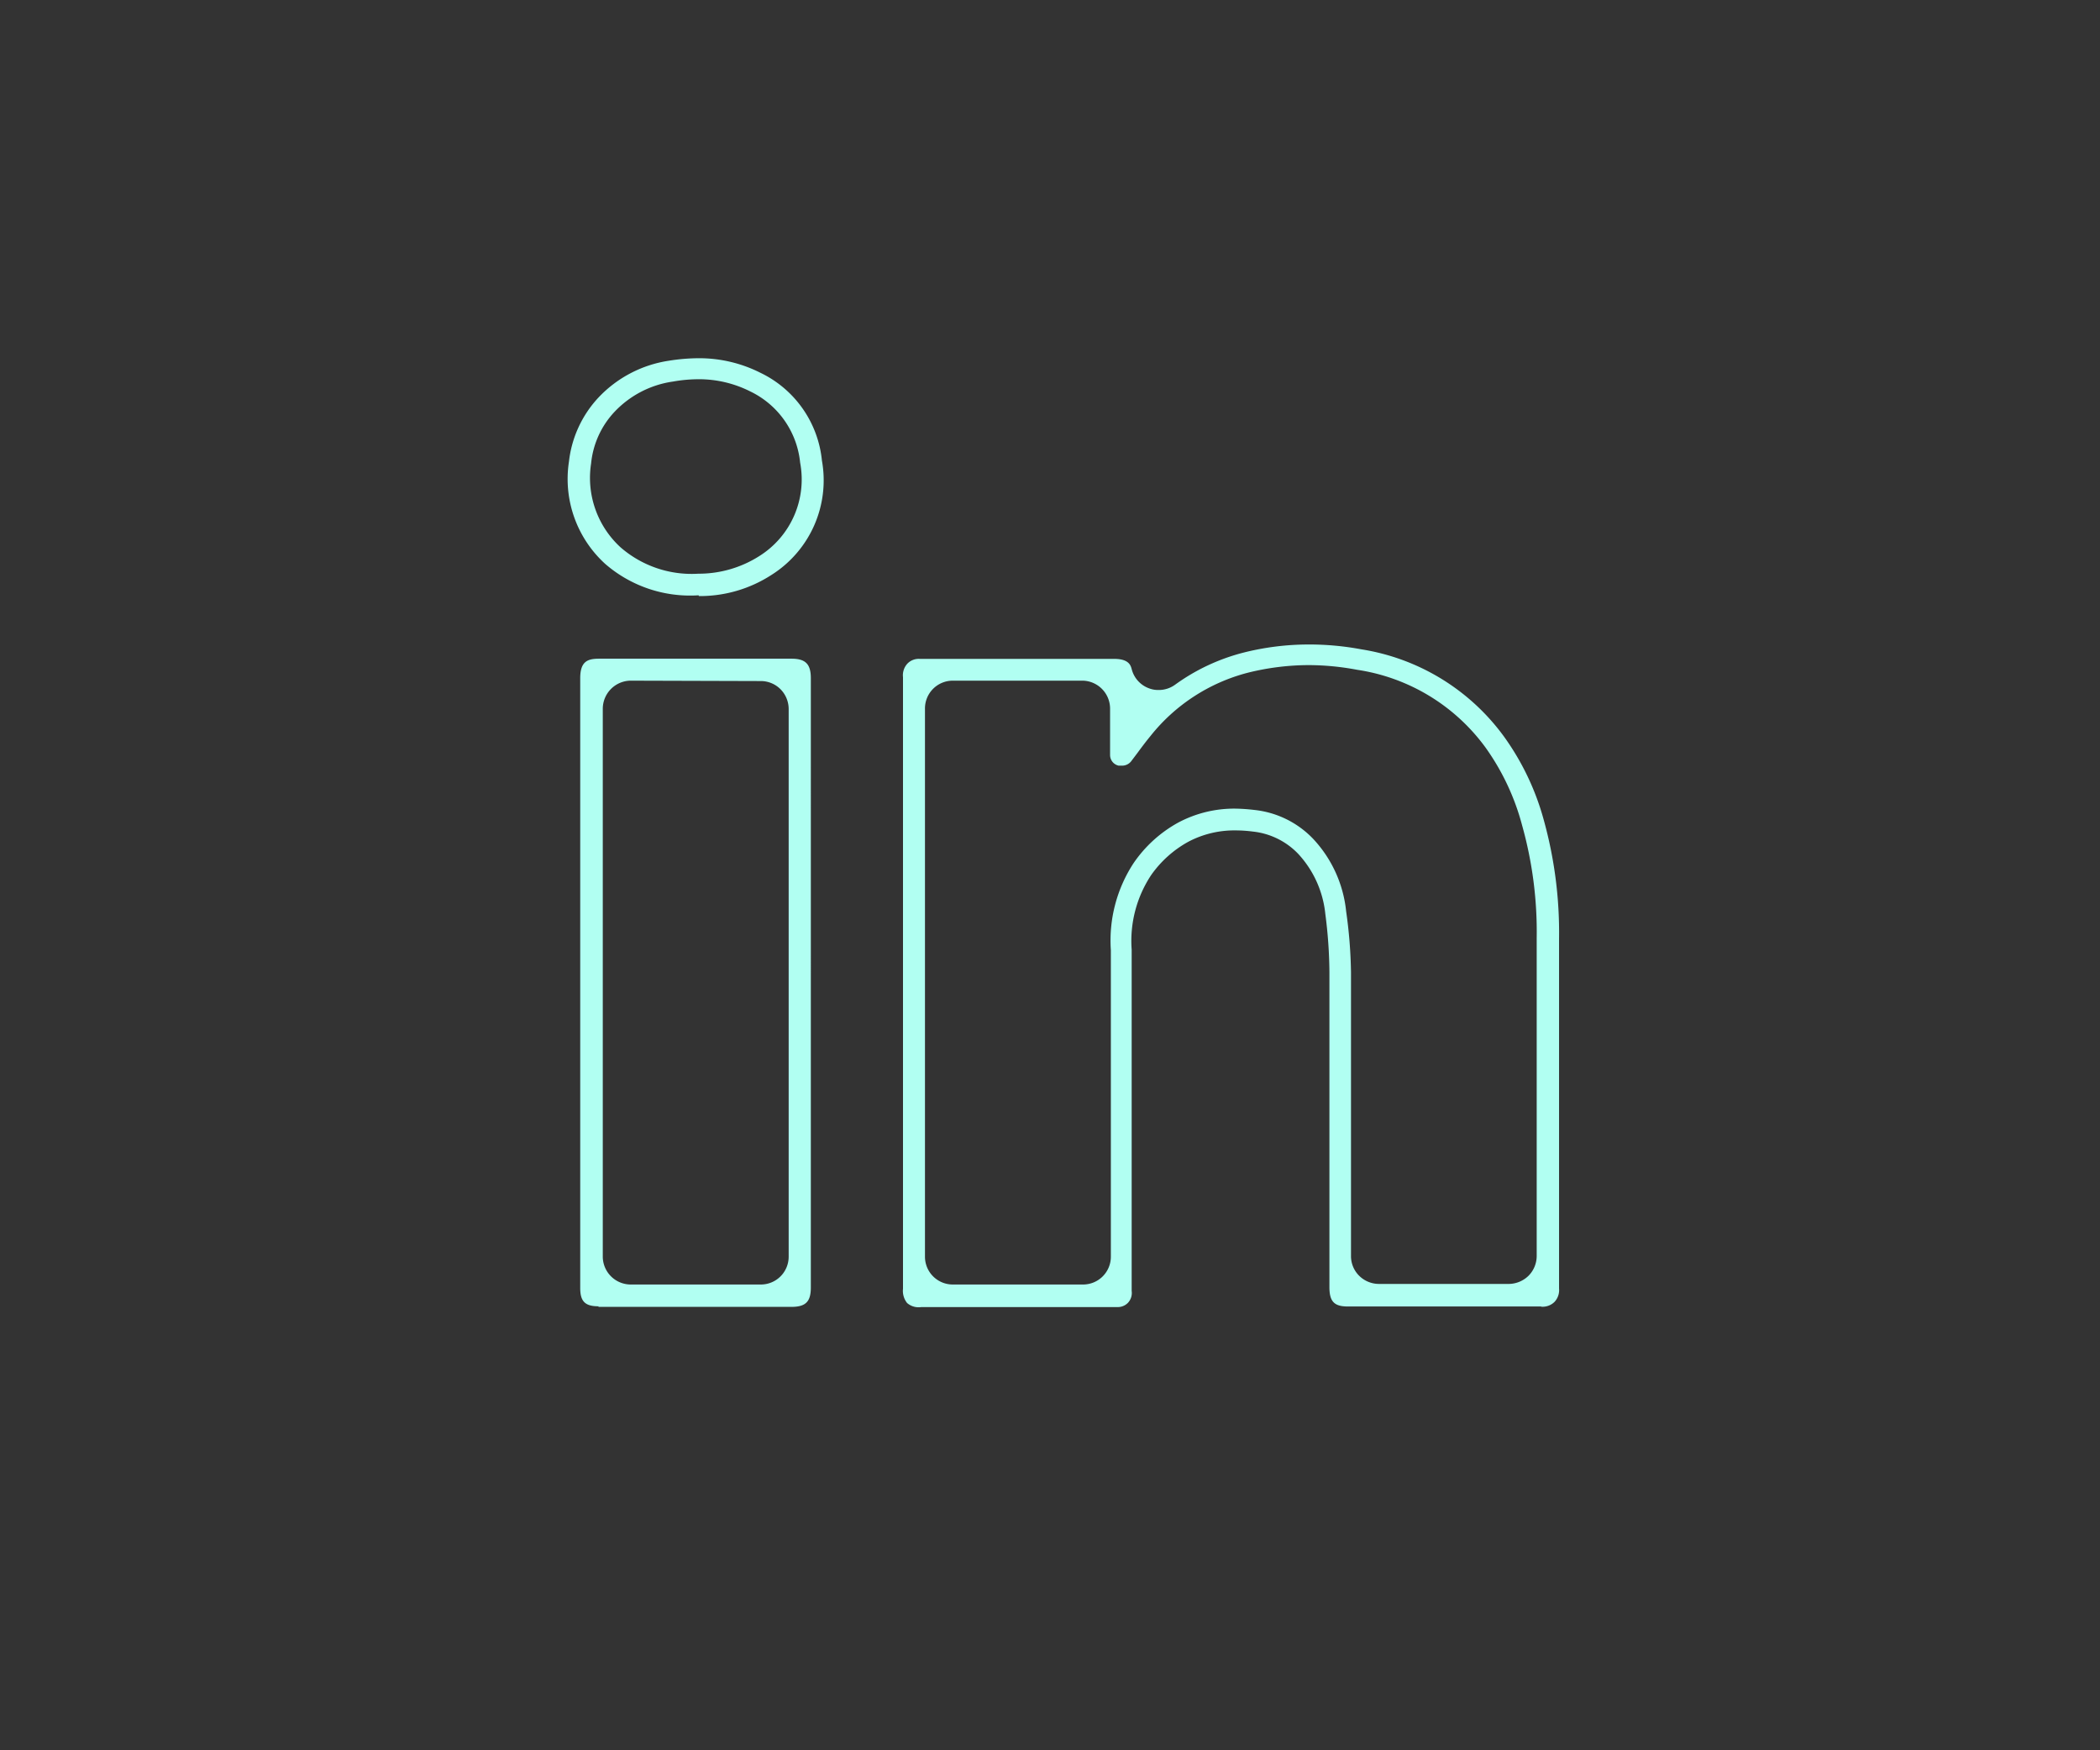 <svg xmlns="http://www.w3.org/2000/svg" id="Layer_1" viewBox="0 0 108 90" width="108" height="90"><rect x="0" y="0" width="108" height="90" fill="#333333" stroke="none"/><defs><style>.cls-1{fill:#b1fff2}</style></defs><path d="M79.26 67.18h-9.94c-.7 0-.95-.25-.95-1V50a24.14 24.14 0 0 0-.21-3 5.34 5.34 0 0 0-1.4-3.1 3.78 3.78 0 0 0-2.32-1.14 7 7 0 0 0-.89-.06 5.07 5.07 0 0 0-2.43.58A5.67 5.67 0 0 0 59.2 45a6.13 6.13 0 0 0-1 3.83v17.55a.74.74 0 0 1-.2.62.73.73 0 0 1-.54.21H47.38a.9.9 0 0 1-.73-.21 1 1 0 0 1-.21-.73V34.82a.88.88 0 0 1 .23-.7.81.81 0 0 1 .63-.24h10c.76 0 .85.34.9.52a1.42 1.42 0 0 0 .91 1 1.31 1.31 0 0 0 .48.08 1.43 1.43 0 0 0 .84-.27 10.38 10.38 0 0 1 3.51-1.65 13.69 13.69 0 0 1 3.39-.42 14.56 14.56 0 0 1 2.69.25 11.24 11.24 0 0 1 7.31 4.46 13.32 13.32 0 0 1 2.06 4.3 21.65 21.65 0 0 1 .79 6.11v18a.88.88 0 0 1-.24.69.87.87 0 0 1-.68.24zm-15.73-25.6a9.57 9.57 0 0 1 1 .07 4.89 4.89 0 0 1 3 1.48 6.4 6.4 0 0 1 1.7 3.73 24.48 24.48 0 0 1 .25 3.14v14.6a1.42 1.42 0 0 0 .42 1 1.45 1.45 0 0 0 1 .42h6.71a1.47 1.47 0 0 0 1-.42 1.45 1.45 0 0 0 .42-1V48.25a20.27 20.27 0 0 0-.75-5.81 12.27 12.27 0 0 0-1.88-4 10 10 0 0 0-6.61-4 13.55 13.55 0 0 0-2.5-.24 13.05 13.05 0 0 0-3.11.39 9.41 9.41 0 0 0-5 3.24c-.23.28-.45.57-.67.87l-.34.45a.59.59 0 0 1-.45.22h-.19a.56.56 0 0 1-.44-.55v-2.38A1.44 1.44 0 0 0 55.7 35H49a1.43 1.43 0 0 0-1.43 1.46v28.15A1.43 1.43 0 0 0 49 66.05h6.7a1.43 1.43 0 0 0 1.43-1.43V48.86a7.26 7.26 0 0 1 1.17-4.48 6.67 6.67 0 0 1 2.29-2.08 6.12 6.12 0 0 1 2.94-.72zM30.78 67.17c-.69 0-.94-.25-.94-.94V34.87c0-.91.43-1 1-1h9.86c.7 0 1 .25 1 1V66.2c0 .72-.25 1-1 1h-9.92zM32.4 35a1.45 1.45 0 0 0-1.4 1.44v28.18a1.44 1.44 0 0 0 1.44 1.43h6.68a1.43 1.43 0 0 0 1.44-1.43V36.44a1.45 1.45 0 0 0-.42-1 1.43 1.43 0 0 0-1-.42zm3.53-4.39a6.66 6.66 0 0 1-4.8-1.61 5.9 5.9 0 0 1-1.87-5.26 5.77 5.77 0 0 1 1.52-3.3 6.25 6.25 0 0 1 3.61-1.89 9.94 9.94 0 0 1 1.51-.13 7 7 0 0 1 3.21.75 5.62 5.62 0 0 1 3.16 4.51 5.75 5.75 0 0 1-2.59 5.88 6.77 6.77 0 0 1-3.74 1.09zm0-11.11a7.62 7.62 0 0 0-1.32.12 5.13 5.13 0 0 0-3 1.55 4.51 4.51 0 0 0-1.21 2.66 4.84 4.84 0 0 0 1.51 4.31 5.57 5.57 0 0 0 4 1.36 5.8 5.8 0 0 0 3.13-.9 4.65 4.65 0 0 0 2.11-4.81 4.56 4.56 0 0 0-2.56-3.66 5.86 5.86 0 0 0-2.69-.63z" class="cls-1"/></svg>